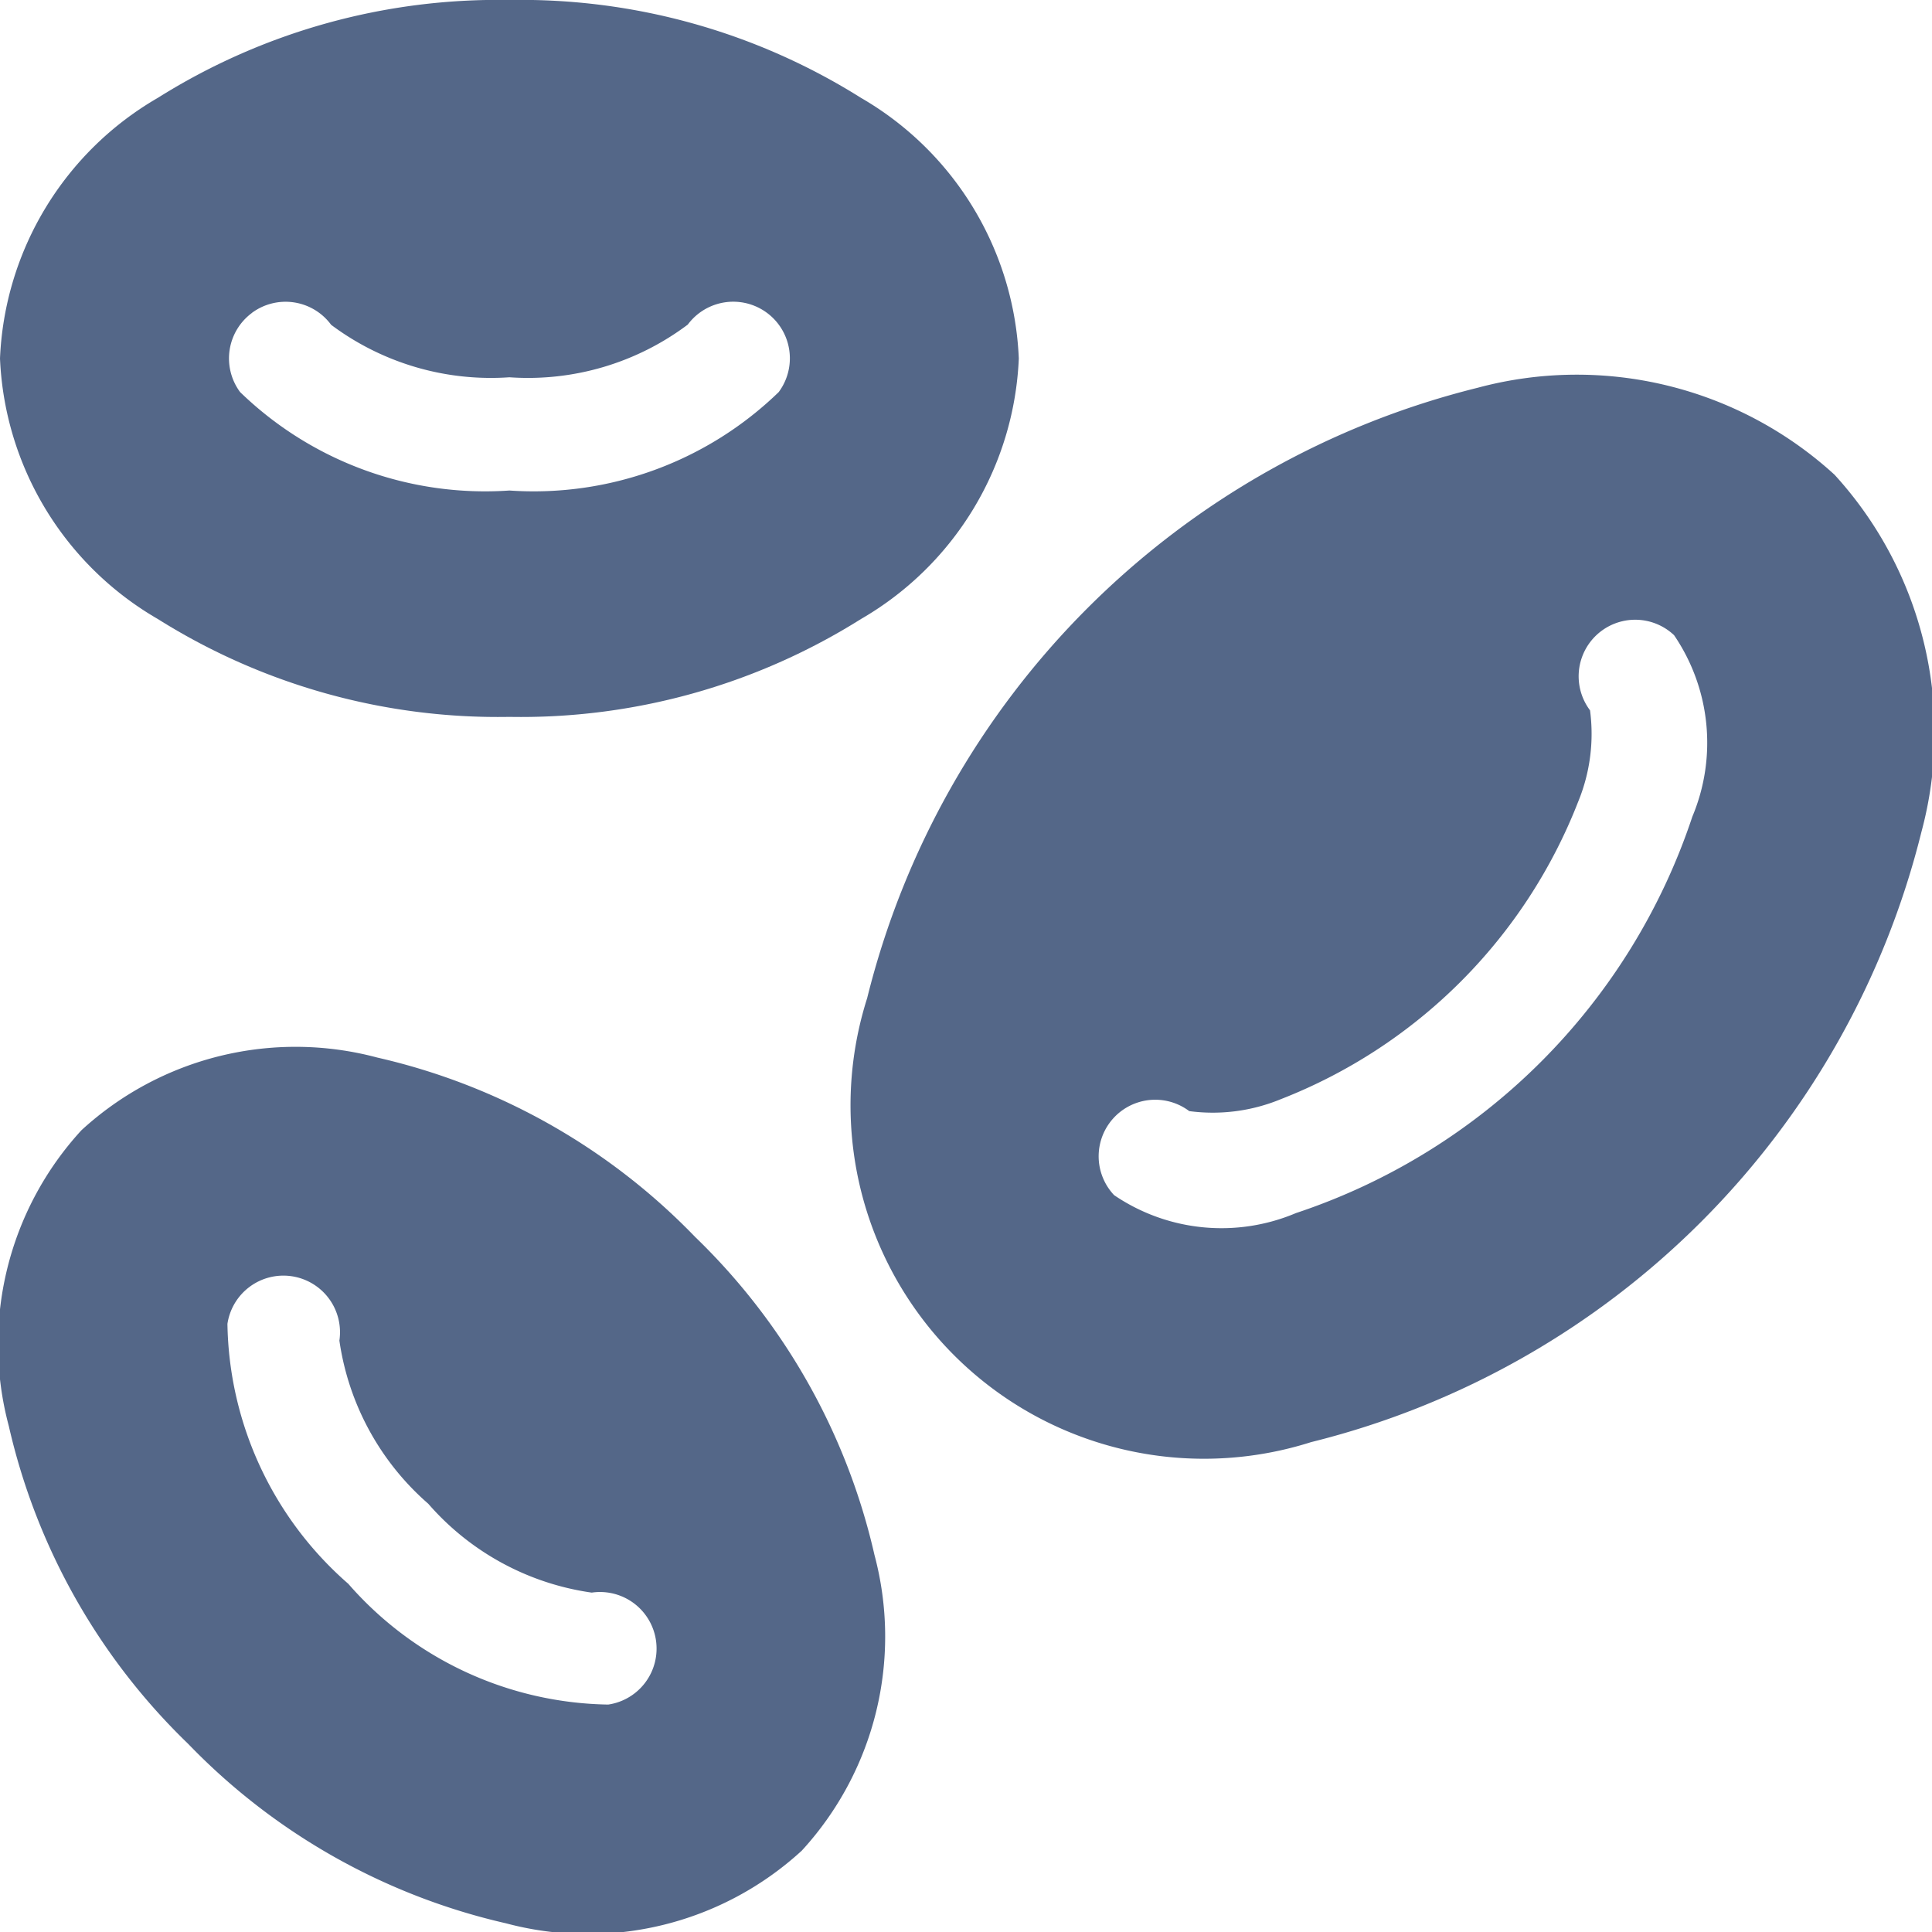 <svg id="blood-cells" xmlns="http://www.w3.org/2000/svg" width="18" height="18" viewBox="0 0 18 18">
  <path id="Path_44909" data-name="Path 44909" d="M1.47,5.767a5.955,5.955,0,0,0,3.276.912,5.955,5.955,0,0,0,3.276-.912A2.949,2.949,0,0,0,9.492,3.34,2.949,2.949,0,0,0,8.022.912,5.955,5.955,0,0,0,4.746,0,5.955,5.955,0,0,0,1.47.912,2.949,2.949,0,0,0,0,3.34,2.949,2.949,0,0,0,1.47,5.767Zm.877-2.852a.527.527,0,0,1,.738.111,2.484,2.484,0,0,0,1.661.489,2.478,2.478,0,0,0,1.662-.491.527.527,0,1,1,.847.629,3.279,3.279,0,0,1-2.509.917,3.279,3.279,0,0,1-2.509-.917.527.527,0,0,1,.111-.738Z" transform="translate(0 0)" fill="#546788"/>
  <path id="Path_44910" data-name="Path 44910" d="M6.476,279.705a5.955,5.955,0,0,0-2.961-1.671,2.949,2.949,0,0,0-2.756.677,2.948,2.948,0,0,0-.677,2.756,5.955,5.955,0,0,0,1.671,2.961A5.955,5.955,0,0,0,4.714,286.1a2.949,2.949,0,0,0,2.756-.677,2.949,2.949,0,0,0,.677-2.756A5.955,5.955,0,0,0,6.476,279.705Zm-.809,4.357a3.279,3.279,0,0,1-2.422-1.125,3.279,3.279,0,0,1-1.126-2.422.527.527,0,1,1,1.043.156,2.484,2.484,0,0,0,.828,1.52,2.478,2.478,0,0,0,1.523.828.527.527,0,1,1,.154,1.043Z" transform="translate(0 -268.181)" fill="#546788"/>
  <path id="Path_44911" data-name="Path 44911" d="M236.059,100.872a3.559,3.559,0,0,0-3.326-.81,7.79,7.79,0,0,0-5.687,5.687,3.293,3.293,0,0,0,4.136,4.136,7.79,7.79,0,0,0,5.687-5.687A3.559,3.559,0,0,0,236.059,100.872Zm-1.325,3.186a5.828,5.828,0,0,1-3.693,3.693,1.78,1.78,0,0,1-1.694-.167.527.527,0,0,1,.7-.783,1.66,1.66,0,0,0,.85-.11,4.874,4.874,0,0,0,2.774-2.774,1.661,1.661,0,0,0,.11-.85.527.527,0,0,1,.783-.7A1.78,1.78,0,0,1,234.734,104.058Z" transform="translate(-218.967 -96.449)" fill="#546788"/>
</svg>
